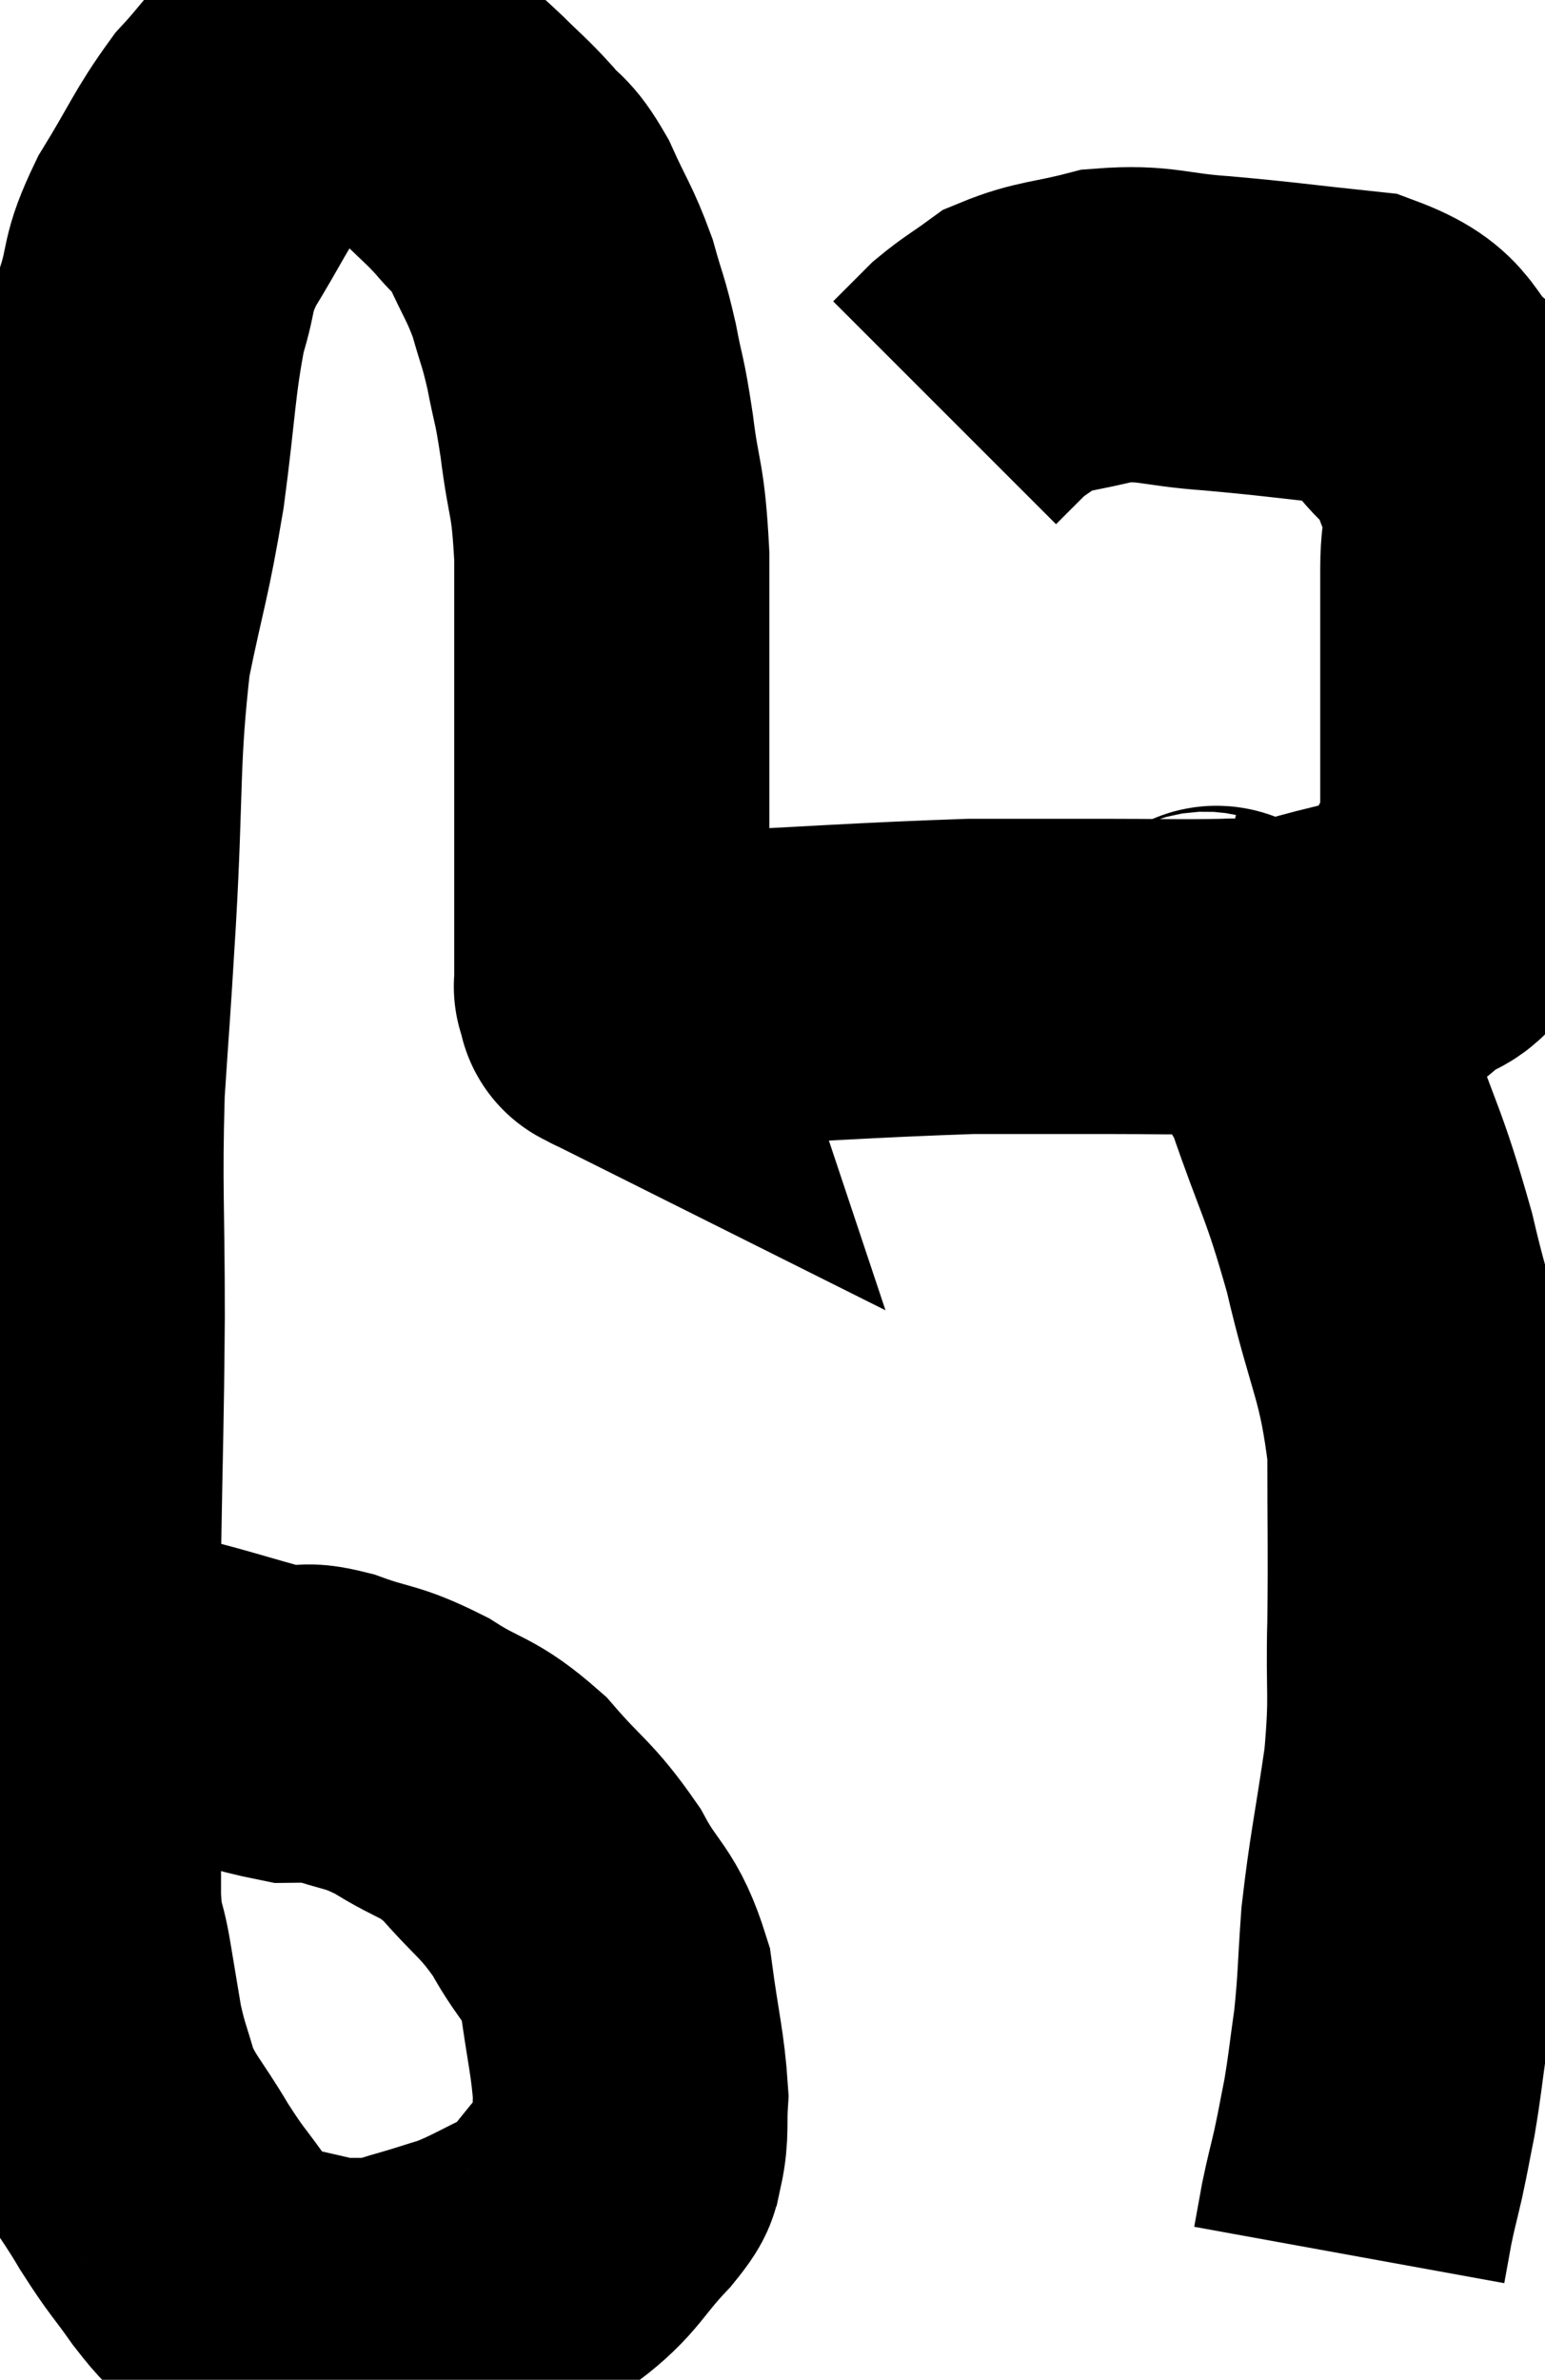 <svg xmlns="http://www.w3.org/2000/svg" viewBox="8.773 6.893 24.513 37.747" width="24.513" height="37.747"><path d="M 9.78 33.9 C 10.68 33.84, 10.68 33.69, 11.58 33.78 C 12.48 34.02, 12.78 34.14, 13.38 34.26 C 13.68 34.26, 13.5 34.14, 13.98 34.26 C 14.64 34.5, 14.64 34.41, 15.3 34.74 C 15.96 35.16, 16.005 35.04, 16.62 35.58 C 17.19 36.24, 17.28 36.21, 17.76 36.9 C 18.15 37.62, 18.285 37.53, 18.54 38.34 C 18.66 39.24, 18.735 39.465, 18.78 40.14 C 18.75 40.59, 18.795 40.695, 18.72 41.04 C 18.6 41.28, 18.81 41.115, 18.48 41.52 C 17.94 42.09, 17.955 42.24, 17.4 42.66 C 16.83 42.93, 16.74 43.005, 16.26 43.2 C 15.87 43.32, 15.84 43.335, 15.48 43.44 C 15.15 43.53, 15.105 43.575, 14.82 43.62 C 14.58 43.62, 14.535 43.62, 14.34 43.62 C 14.19 43.62, 14.31 43.665, 14.04 43.62 C 13.65 43.53, 13.53 43.5, 13.26 43.44 C 13.11 43.41, 13.125 43.425, 12.96 43.38 C 12.78 43.32, 12.72 43.305, 12.6 43.26 C 12.54 43.23, 12.645 43.365, 12.48 43.2 C 12.21 42.9, 12.255 43.005, 11.94 42.6 C 11.58 42.09, 11.595 42.165, 11.22 41.58 C 10.83 40.92, 10.71 40.86, 10.44 40.26 C 10.29 39.72, 10.26 39.72, 10.14 39.18 C 10.05 38.64, 10.05 38.64, 9.96 38.1 C 9.87 37.56, 9.825 37.74, 9.78 37.02 C 9.78 36.12, 9.78 36.105, 9.78 35.22 C 9.78 34.35, 9.78 34.395, 9.78 33.48 C 9.78 32.52, 9.765 32.985, 9.78 31.56 C 9.81 29.67, 9.825 29.625, 9.84 27.78 C 9.84 25.98, 9.795 25.77, 9.84 24.18 C 9.93 22.8, 9.915 23.16, 10.02 21.42 C 10.14 19.32, 10.065 18.93, 10.26 17.22 C 10.53 15.9, 10.575 15.915, 10.8 14.58 C 10.98 13.23, 10.965 12.885, 11.16 11.88 C 11.37 11.22, 11.235 11.28, 11.58 10.56 C 12.06 9.78, 12.105 9.6, 12.54 9 C 12.93 8.58, 12.99 8.43, 13.32 8.16 C 13.59 8.04, 13.62 7.98, 13.86 7.92 C 14.07 7.92, 14.04 7.86, 14.28 7.92 C 14.55 8.04, 14.52 8.01, 14.82 8.16 C 15.15 8.34, 15.195 8.325, 15.48 8.52 C 15.72 8.73, 15.675 8.67, 15.96 8.94 C 16.29 9.27, 16.32 9.27, 16.62 9.6 C 16.89 9.93, 16.89 9.795, 17.16 10.26 C 17.43 10.86, 17.49 10.89, 17.7 11.46 C 17.85 12, 17.865 11.955, 18 12.54 C 18.12 13.17, 18.12 13.005, 18.24 13.8 C 18.36 14.76, 18.42 14.58, 18.48 15.72 C 18.48 17.04, 18.48 17.145, 18.48 18.36 C 18.48 19.47, 18.48 19.635, 18.48 20.58 C 18.48 21.36, 18.48 21.645, 18.48 22.14 C 18.48 22.35, 18.48 22.455, 18.48 22.56 C 18.48 22.56, 18.465 22.515, 18.48 22.56 C 18.51 22.65, 18.525 22.695, 18.54 22.74 C 18.54 22.74, 18.54 22.74, 18.54 22.74 C 18.54 22.74, 18.54 22.74, 18.54 22.74 C 18.54 22.74, 18.51 22.725, 18.54 22.74 C 18.6 22.77, 18.63 22.785, 18.66 22.8 C 18.66 22.8, 18.66 22.8, 18.66 22.8 C 18.66 22.8, 18.66 22.8, 18.66 22.8 C 18.66 22.8, 18.645 22.8, 18.66 22.8 C 18.69 22.8, 18.705 22.8, 18.72 22.8 C 18.72 22.8, 18.705 22.8, 18.72 22.8 C 18.75 22.8, 18.645 22.845, 18.78 22.8 C 19.02 22.71, 17.91 22.725, 19.26 22.62 C 21.72 22.5, 22.425 22.44, 24.18 22.38 C 25.23 22.38, 25.275 22.38, 26.28 22.38 C 27.24 22.38, 27.405 22.395, 28.2 22.38 C 28.83 22.35, 28.755 22.455, 29.46 22.32 C 30.24 22.08, 30.45 22.11, 31.02 21.84 C 31.38 21.54, 31.44 21.735, 31.74 21.24 C 31.98 20.55, 32.1 20.7, 32.22 19.86 C 32.22 18.87, 32.22 18.87, 32.22 17.88 C 32.22 16.89, 32.22 16.71, 32.22 15.9 C 32.22 15.27, 32.37 15.24, 32.22 14.64 C 31.92 14.07, 32.085 14.055, 31.62 13.5 C 30.99 12.96, 31.245 12.75, 30.36 12.42 C 29.22 12.3, 29.085 12.27, 28.08 12.18 C 27.21 12.12, 27.12 12, 26.34 12.06 C 25.65 12.24, 25.47 12.21, 24.96 12.42 C 24.63 12.66, 24.555 12.69, 24.3 12.9 C 24.12 13.08, 24.075 13.125, 23.94 13.26 L 23.76 13.44" fill="none" stroke="black" stroke-width="5"></path><path d="M 27.84 22.26 C 28.11 22.32, 27.915 21.96, 28.38 22.38 C 29.04 23.16, 29.13 22.845, 29.7 23.94 C 30.18 25.35, 30.24 25.275, 30.66 26.76 C 31.02 28.32, 31.2 28.41, 31.38 29.88 C 31.38 31.26, 31.395 31.38, 31.38 32.64 C 31.35 33.78, 31.425 33.735, 31.32 34.92 C 31.14 36.15, 31.08 36.345, 30.96 37.38 C 30.9 38.22, 30.915 38.325, 30.84 39.06 C 30.75 39.69, 30.75 39.78, 30.66 40.32 C 30.57 40.77, 30.57 40.8, 30.48 41.22 C 30.39 41.61, 30.375 41.64, 30.3 42 C 30.24 42.33, 30.21 42.495, 30.18 42.66 C 30.18 42.66, 30.18 42.66, 30.18 42.66 C 30.18 42.66, 30.18 42.66, 30.18 42.66 L 30.18 42.66" fill="none" stroke="black" stroke-width="5"></path></svg>